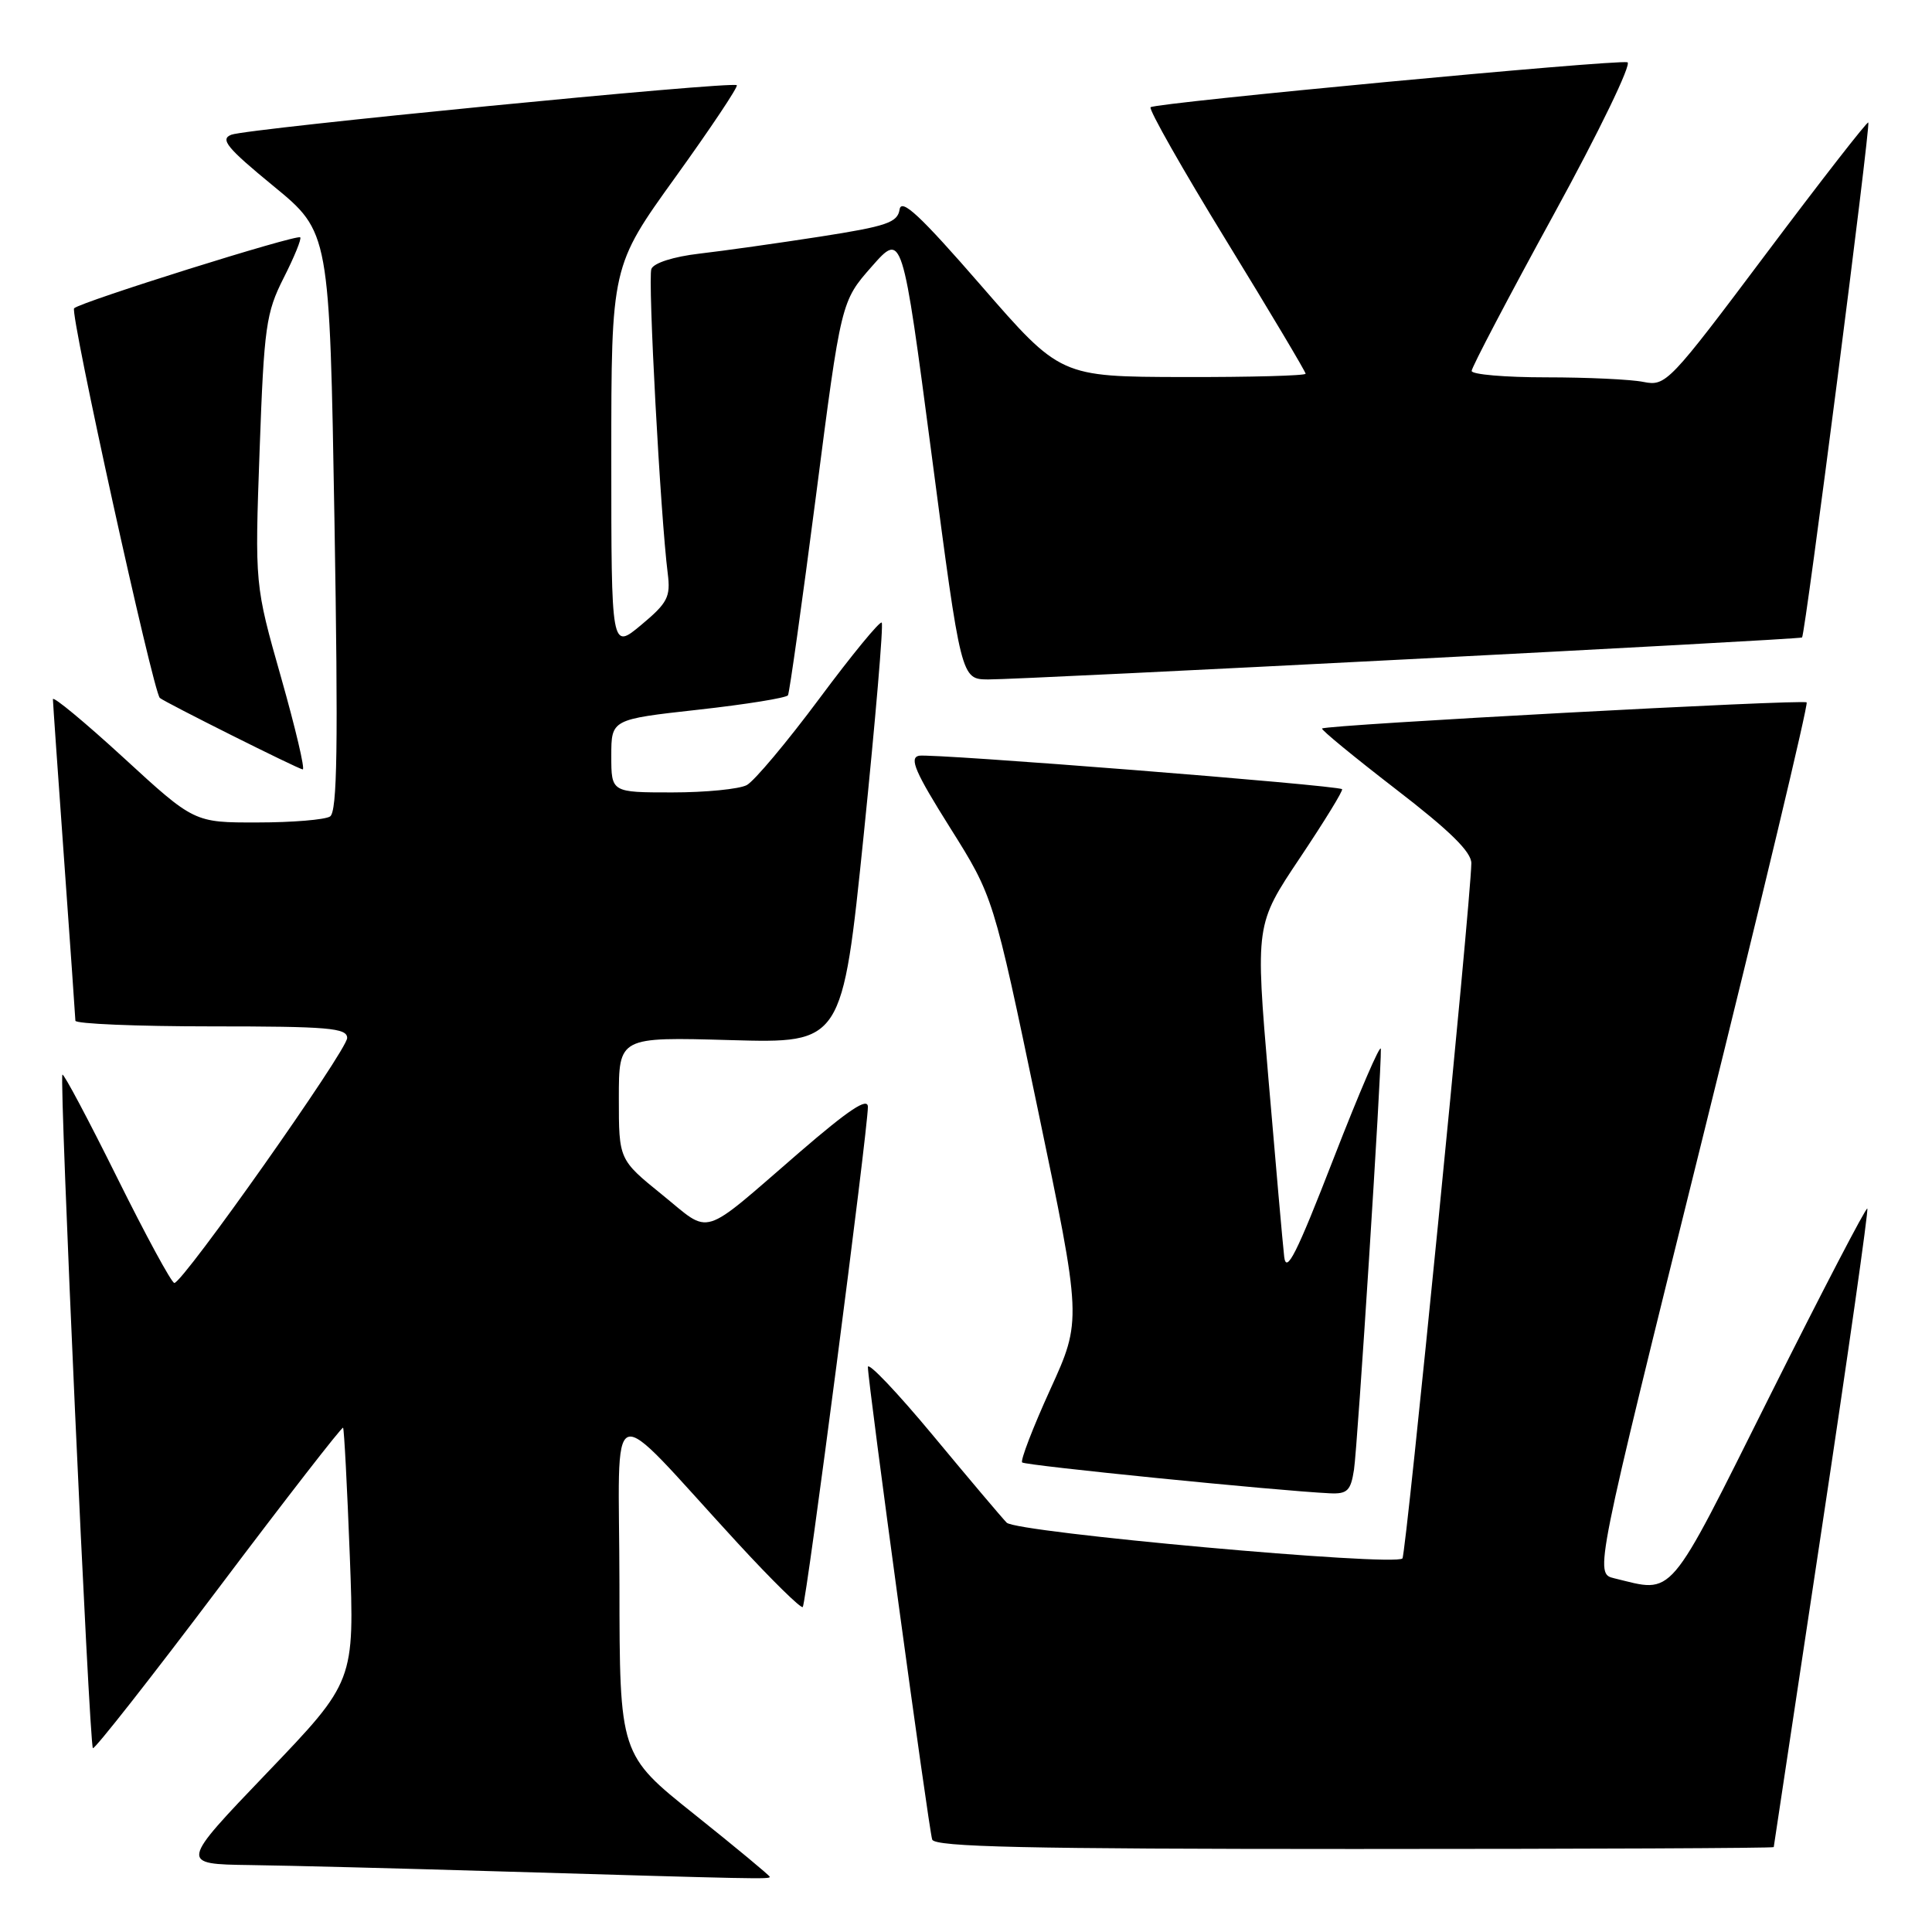 <?xml version="1.0" encoding="UTF-8" standalone="no"?>
<!DOCTYPE svg PUBLIC "-//W3C//DTD SVG 1.1//EN" "http://www.w3.org/Graphics/SVG/1.1/DTD/svg11.dtd" >
<svg xmlns="http://www.w3.org/2000/svg" xmlns:xlink="http://www.w3.org/1999/xlink" version="1.1" viewBox="0 0 256 256">
 <g >
 <path fill="currentColor"
d=" M 102.00 248.69 C 102.00 248.53 97.52 244.81 92.05 240.44 C 82.10 232.50 82.10 232.50 82.08 210.00 C 82.05 184.43 79.97 185.16 97.73 204.45 C 102.25 209.36 106.14 213.18 106.37 212.94 C 106.83 212.47 115.00 149.70 115.00 146.67 C 115.00 145.36 112.49 147.03 105.94 152.68 C 92.61 164.20 94.35 163.66 87.73 158.30 C 82.00 153.66 82.00 153.66 82.00 145.53 C 82.00 137.40 82.00 137.40 96.81 137.82 C 111.61 138.24 111.61 138.24 114.45 110.59 C 116.00 95.39 117.08 82.75 116.83 82.50 C 116.59 82.25 112.87 86.78 108.58 92.55 C 104.28 98.33 99.95 103.49 98.95 104.03 C 97.95 104.56 93.50 105.00 89.07 105.00 C 81.00 105.00 81.00 105.00 81.00 100.16 C 81.00 95.32 81.00 95.32 92.52 94.04 C 98.85 93.34 104.20 92.47 104.41 92.13 C 104.61 91.78 106.28 79.90 108.12 65.71 C 111.45 39.93 111.45 39.93 115.51 35.32 C 119.56 30.72 119.56 30.72 123.46 60.36 C 127.35 90.00 127.35 90.00 130.93 90.03 C 135.31 90.06 238.39 84.75 238.78 84.47 C 239.19 84.18 247.89 16.55 247.56 16.23 C 247.41 16.07 241.33 23.88 234.05 33.58 C 221.18 50.73 220.74 51.20 217.78 50.61 C 216.12 50.27 210.31 50.00 204.88 50.00 C 199.44 50.00 195.00 49.62 195.00 49.15 C 195.00 48.68 199.90 39.34 205.89 28.40 C 211.89 17.45 216.27 8.39 215.64 8.25 C 213.93 7.88 153.05 13.62 152.46 14.21 C 152.18 14.48 156.69 22.43 162.48 31.87 C 168.27 41.31 173.00 49.25 173.00 49.52 C 173.00 49.78 165.69 49.98 156.75 49.96 C 140.50 49.92 140.50 49.92 130.00 37.84 C 121.92 28.54 119.43 26.22 119.20 27.76 C 118.93 29.49 117.49 29.98 108.70 31.35 C 103.09 32.22 95.87 33.24 92.66 33.61 C 89.23 34.01 86.61 34.85 86.31 35.64 C 85.82 36.90 87.52 68.45 88.48 76.00 C 88.87 79.10 88.47 79.88 84.96 82.81 C 81.00 86.11 81.00 86.11 81.00 60.69 C 81.00 35.28 81.00 35.28 89.50 23.47 C 94.17 16.98 97.83 11.50 97.63 11.29 C 97.06 10.73 32.79 17.03 30.66 17.85 C 29.12 18.44 30.05 19.58 36.24 24.66 C 43.67 30.76 43.67 30.76 44.32 69.08 C 44.82 98.94 44.69 107.58 43.73 108.19 C 43.05 108.62 38.73 108.98 34.12 108.98 C 25.73 109.00 25.73 109.00 16.37 100.40 C 11.21 95.67 7.01 92.19 7.01 92.65 C 7.02 93.12 7.69 102.72 8.50 114.00 C 9.31 125.28 9.98 134.84 9.99 135.25 C 9.99 135.66 18.10 136.00 28.00 136.00 C 43.52 136.00 46.00 136.21 46.00 137.54 C 46.00 139.15 24.24 170.00 23.10 170.00 C 22.74 170.00 19.33 163.72 15.52 156.04 C 11.71 148.36 8.45 142.22 8.27 142.40 C 7.83 142.84 11.82 231.15 12.31 231.64 C 12.52 231.85 20.01 222.32 28.95 210.45 C 37.89 198.58 45.32 189.01 45.46 189.18 C 45.60 189.36 46.00 196.99 46.35 206.15 C 46.98 222.80 46.98 222.80 35.39 234.90 C 23.80 247.00 23.80 247.00 33.15 247.13 C 38.29 247.20 52.85 247.57 65.50 247.95 C 100.71 248.99 102.00 249.02 102.00 248.69 Z  M 235.03 244.75 C 235.05 244.61 237.91 225.60 241.40 202.50 C 244.89 179.40 247.60 160.34 247.43 160.14 C 247.26 159.94 241.46 171.08 234.55 184.89 C 220.80 212.39 221.92 211.07 213.89 209.13 C 211.28 208.50 211.28 208.50 225.55 151.00 C 233.40 119.38 239.63 93.31 239.39 93.07 C 238.97 92.63 175.77 96.04 175.18 96.53 C 175.01 96.68 179.40 100.28 184.93 104.55 C 192.13 110.09 194.99 112.90 194.96 114.40 C 194.87 119.69 186.31 206.03 185.83 206.50 C 184.74 207.59 134.63 203.06 133.39 201.76 C 132.72 201.07 128.31 195.85 123.59 190.16 C 118.86 184.47 115.00 180.41 115.00 181.14 C 115.00 183.17 123.05 242.32 123.52 243.75 C 123.85 244.73 135.93 245.00 179.47 245.00 C 210.01 245.00 235.01 244.89 235.03 244.75 Z  M 179.41 194.75 C 179.89 191.58 183.06 141.98 182.97 139.00 C 182.94 138.18 180.13 144.70 176.71 153.50 C 171.79 166.18 170.43 168.88 170.16 166.50 C 169.97 164.85 169.04 154.28 168.08 143.00 C 166.34 122.50 166.34 122.50 172.25 113.67 C 175.50 108.81 178.02 104.71 177.83 104.57 C 177.17 104.04 123.34 99.79 121.76 100.14 C 120.45 100.43 121.28 102.34 125.88 109.66 C 131.63 118.81 131.63 118.81 137.49 146.87 C 143.35 174.93 143.35 174.93 139.16 184.12 C 136.86 189.17 135.19 193.52 135.44 193.78 C 135.86 194.19 169.16 197.53 176.20 197.87 C 178.52 197.98 178.98 197.54 179.41 194.75 Z  M 37.24 89.75 C 33.76 77.50 33.76 77.50 34.40 59.67 C 34.99 43.25 35.25 41.45 37.59 36.82 C 38.99 34.06 39.98 31.64 39.78 31.45 C 39.34 31.01 10.74 39.98 9.82 40.85 C 9.23 41.41 20.29 91.68 21.18 92.48 C 21.81 93.04 39.51 101.90 40.11 101.95 C 40.45 101.98 39.15 96.49 37.24 89.75 Z "/>
</g>
</svg>